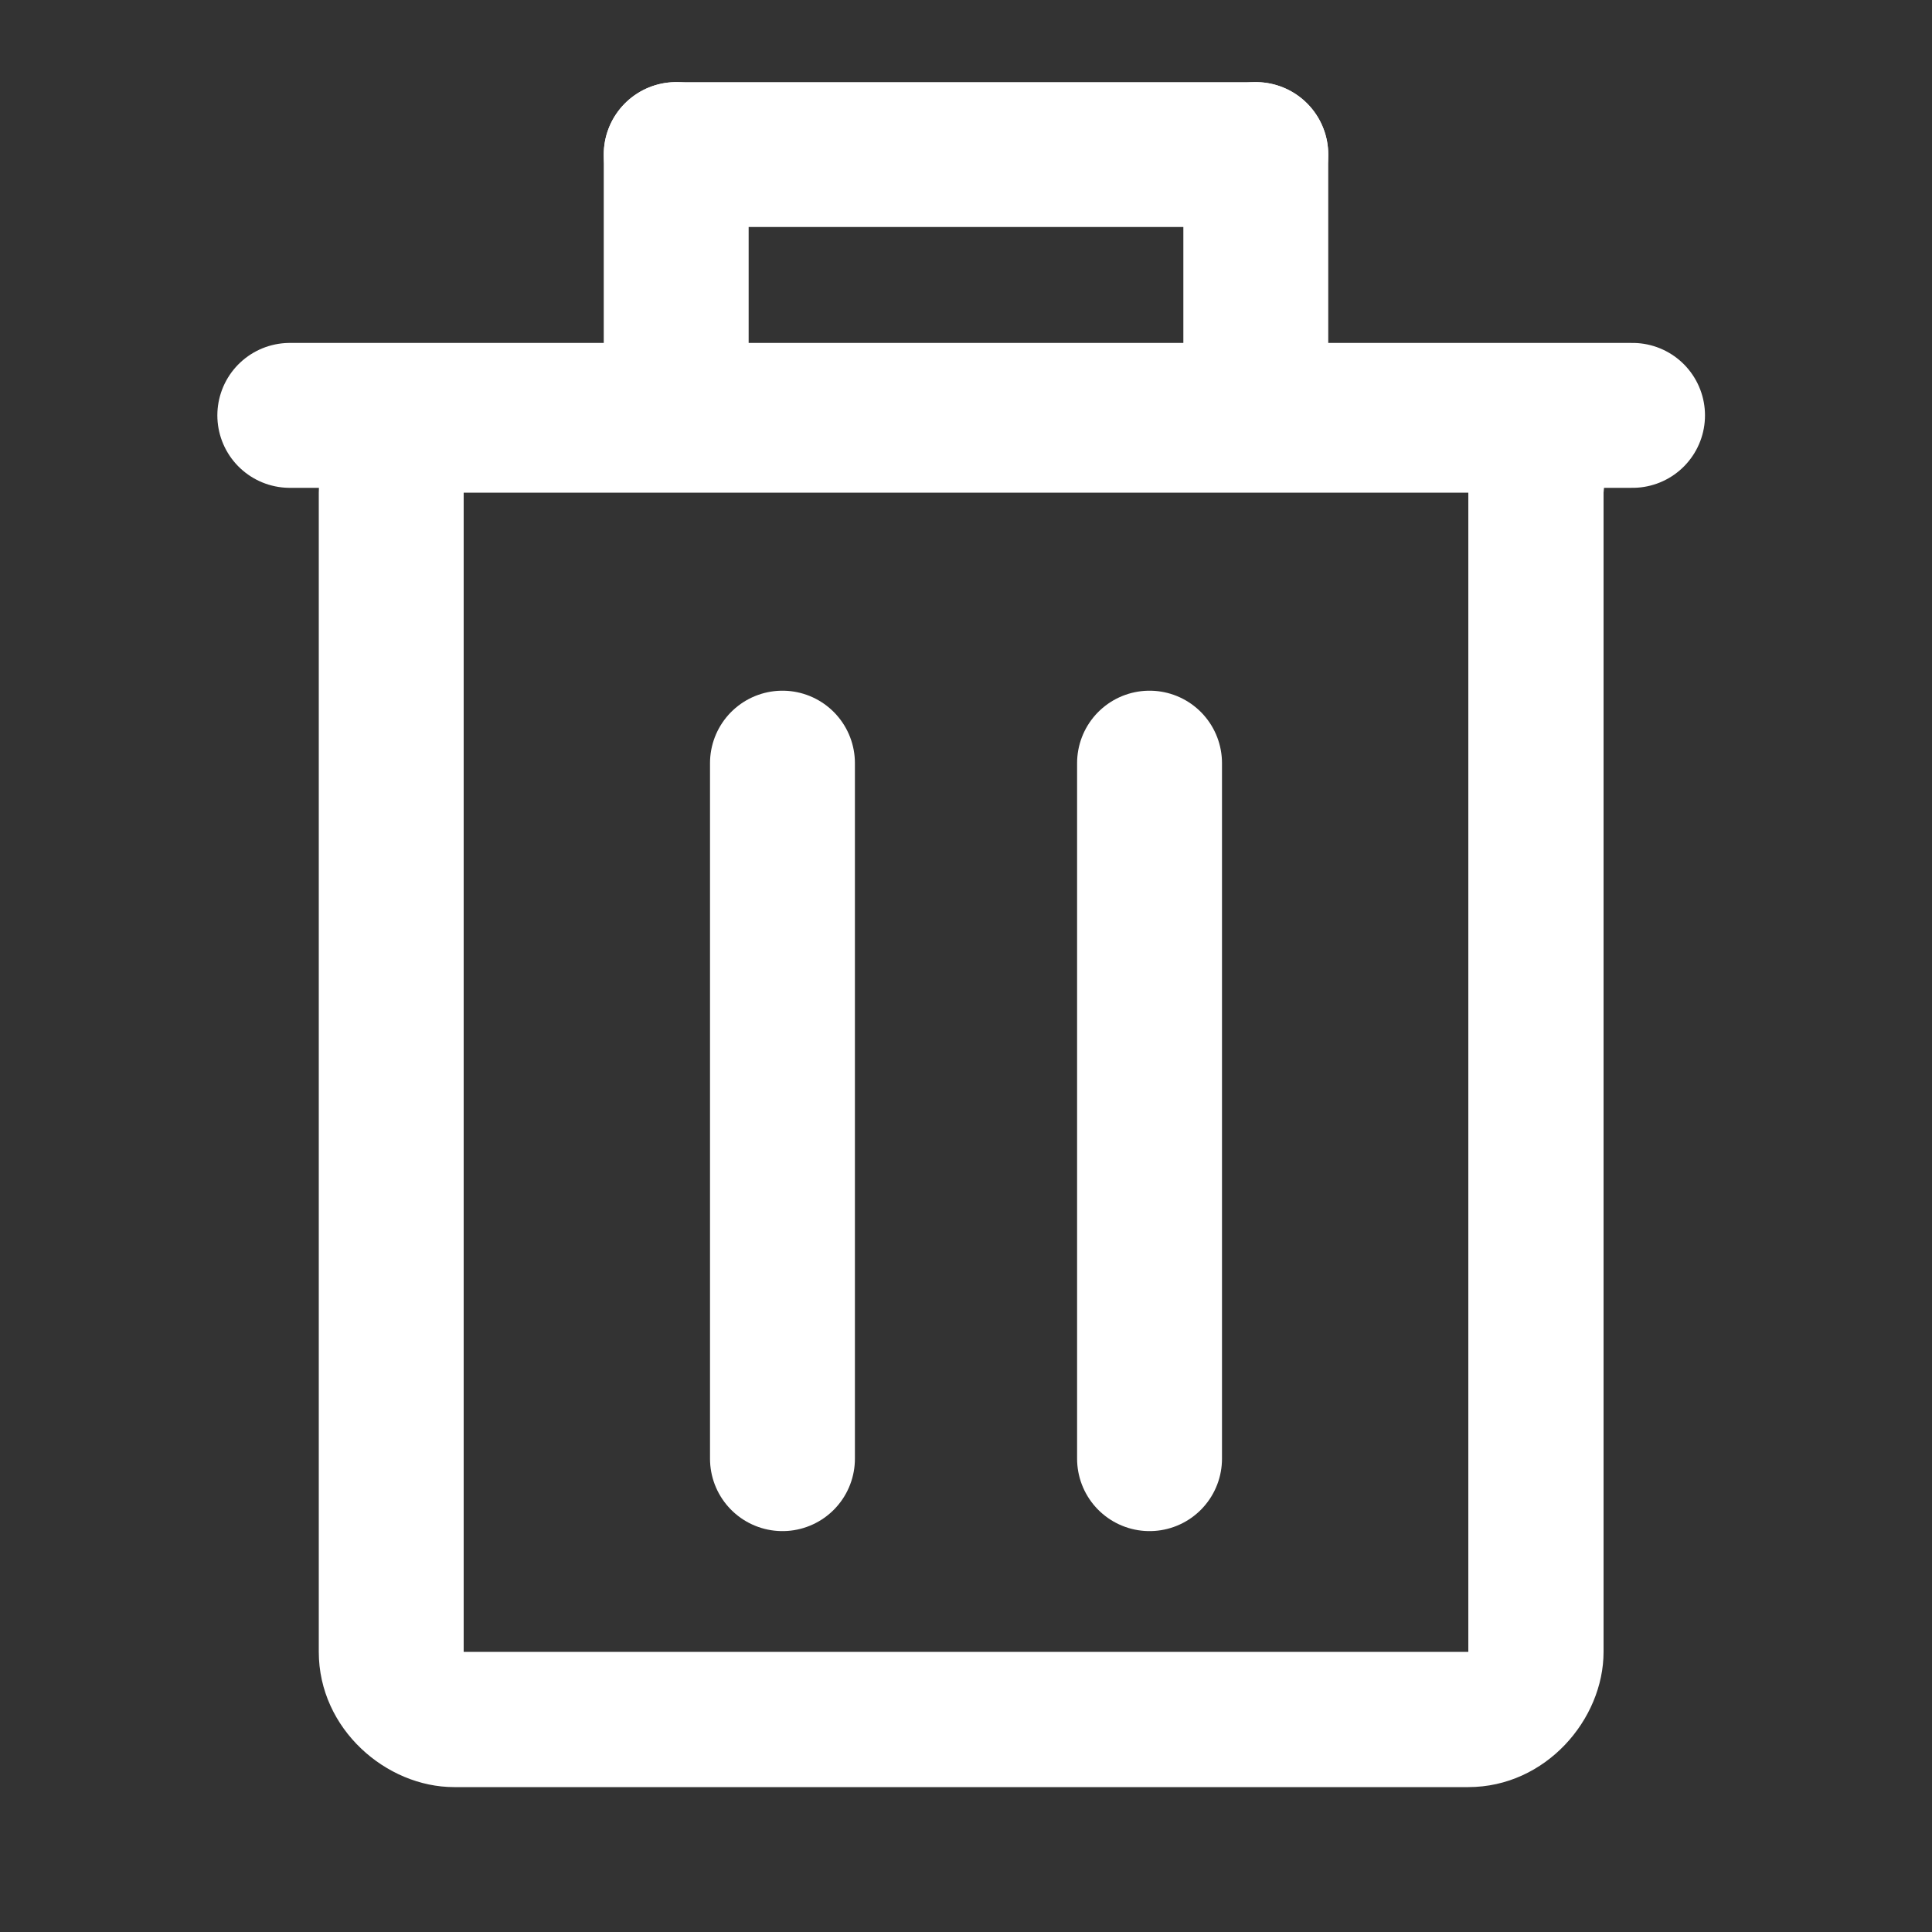 <?xml version="1.0" encoding="utf-8"?>
<!-- Generator: Adobe Illustrator 18.1.0, SVG Export Plug-In . SVG Version: 6.00 Build 0)  -->
<svg version="1.1" id="Capa_1" xmlns="http://www.w3.org/2000/svg" xmlns:xlink="http://www.w3.org/1999/xlink" x="0px" y="0px"
	 viewBox="0 0 20 20" enable-background="new 0 0 20 20" xml:space="preserve">
<rect x="0" y="0" width="20" height="20" fill="#333333" stroke="none"/>
<g>
	<path fill="#FFFFFF" d="M15.2,5.1v12H4.8v-12H15.2 M15.2,3.7H4.8C4,3.7,3.3,4.4,3.3,5.1v12c0,0.8,0.7,1.4,1.4,1.4h10.5
		c0.8,0,1.4-0.7,1.4-1.4v-12C16.7,4.3,16,3.7,15.2,3.7L15.2,3.7z"/>
</g>
<line fill="none" stroke="#FFFFFF" stroke-width="1.5" stroke-linecap="round" stroke-linejoin="round" stroke-miterlimit="10" x1="3" y1="4.3" x2="16.9" y2="4.3"/>
<line fill="none" stroke="#FFFFFF" stroke-width="1.5" stroke-linecap="round" stroke-linejoin="round" stroke-miterlimit="10" x1="7" y1="4.1" x2="7" y2="1.6"/>
<line fill="none" stroke="#FFFFFF" stroke-width="1.5" stroke-linecap="round" stroke-linejoin="round" stroke-miterlimit="10" x1="7" y1="1.6" x2="13" y2="1.6"/>
<line fill="none" stroke="#FFFFFF" stroke-width="1.5" stroke-linecap="round" stroke-linejoin="round" stroke-miterlimit="10" x1="13" y1="1.6" x2="13" y2="3.8"/>
<line fill="none" stroke="#FFFFFF" stroke-width="1.5" stroke-linecap="round" stroke-linejoin="round" stroke-miterlimit="10" x1="8.1" y1="7.9" x2="8.1" y2="15.1"/>
<line fill="none" stroke="#FFFFFF" stroke-width="1.5" stroke-linecap="round" stroke-linejoin="round" stroke-miterlimit="10" x1="11.9" y1="7.9" x2="11.9" y2="15.1"/>
</svg>
